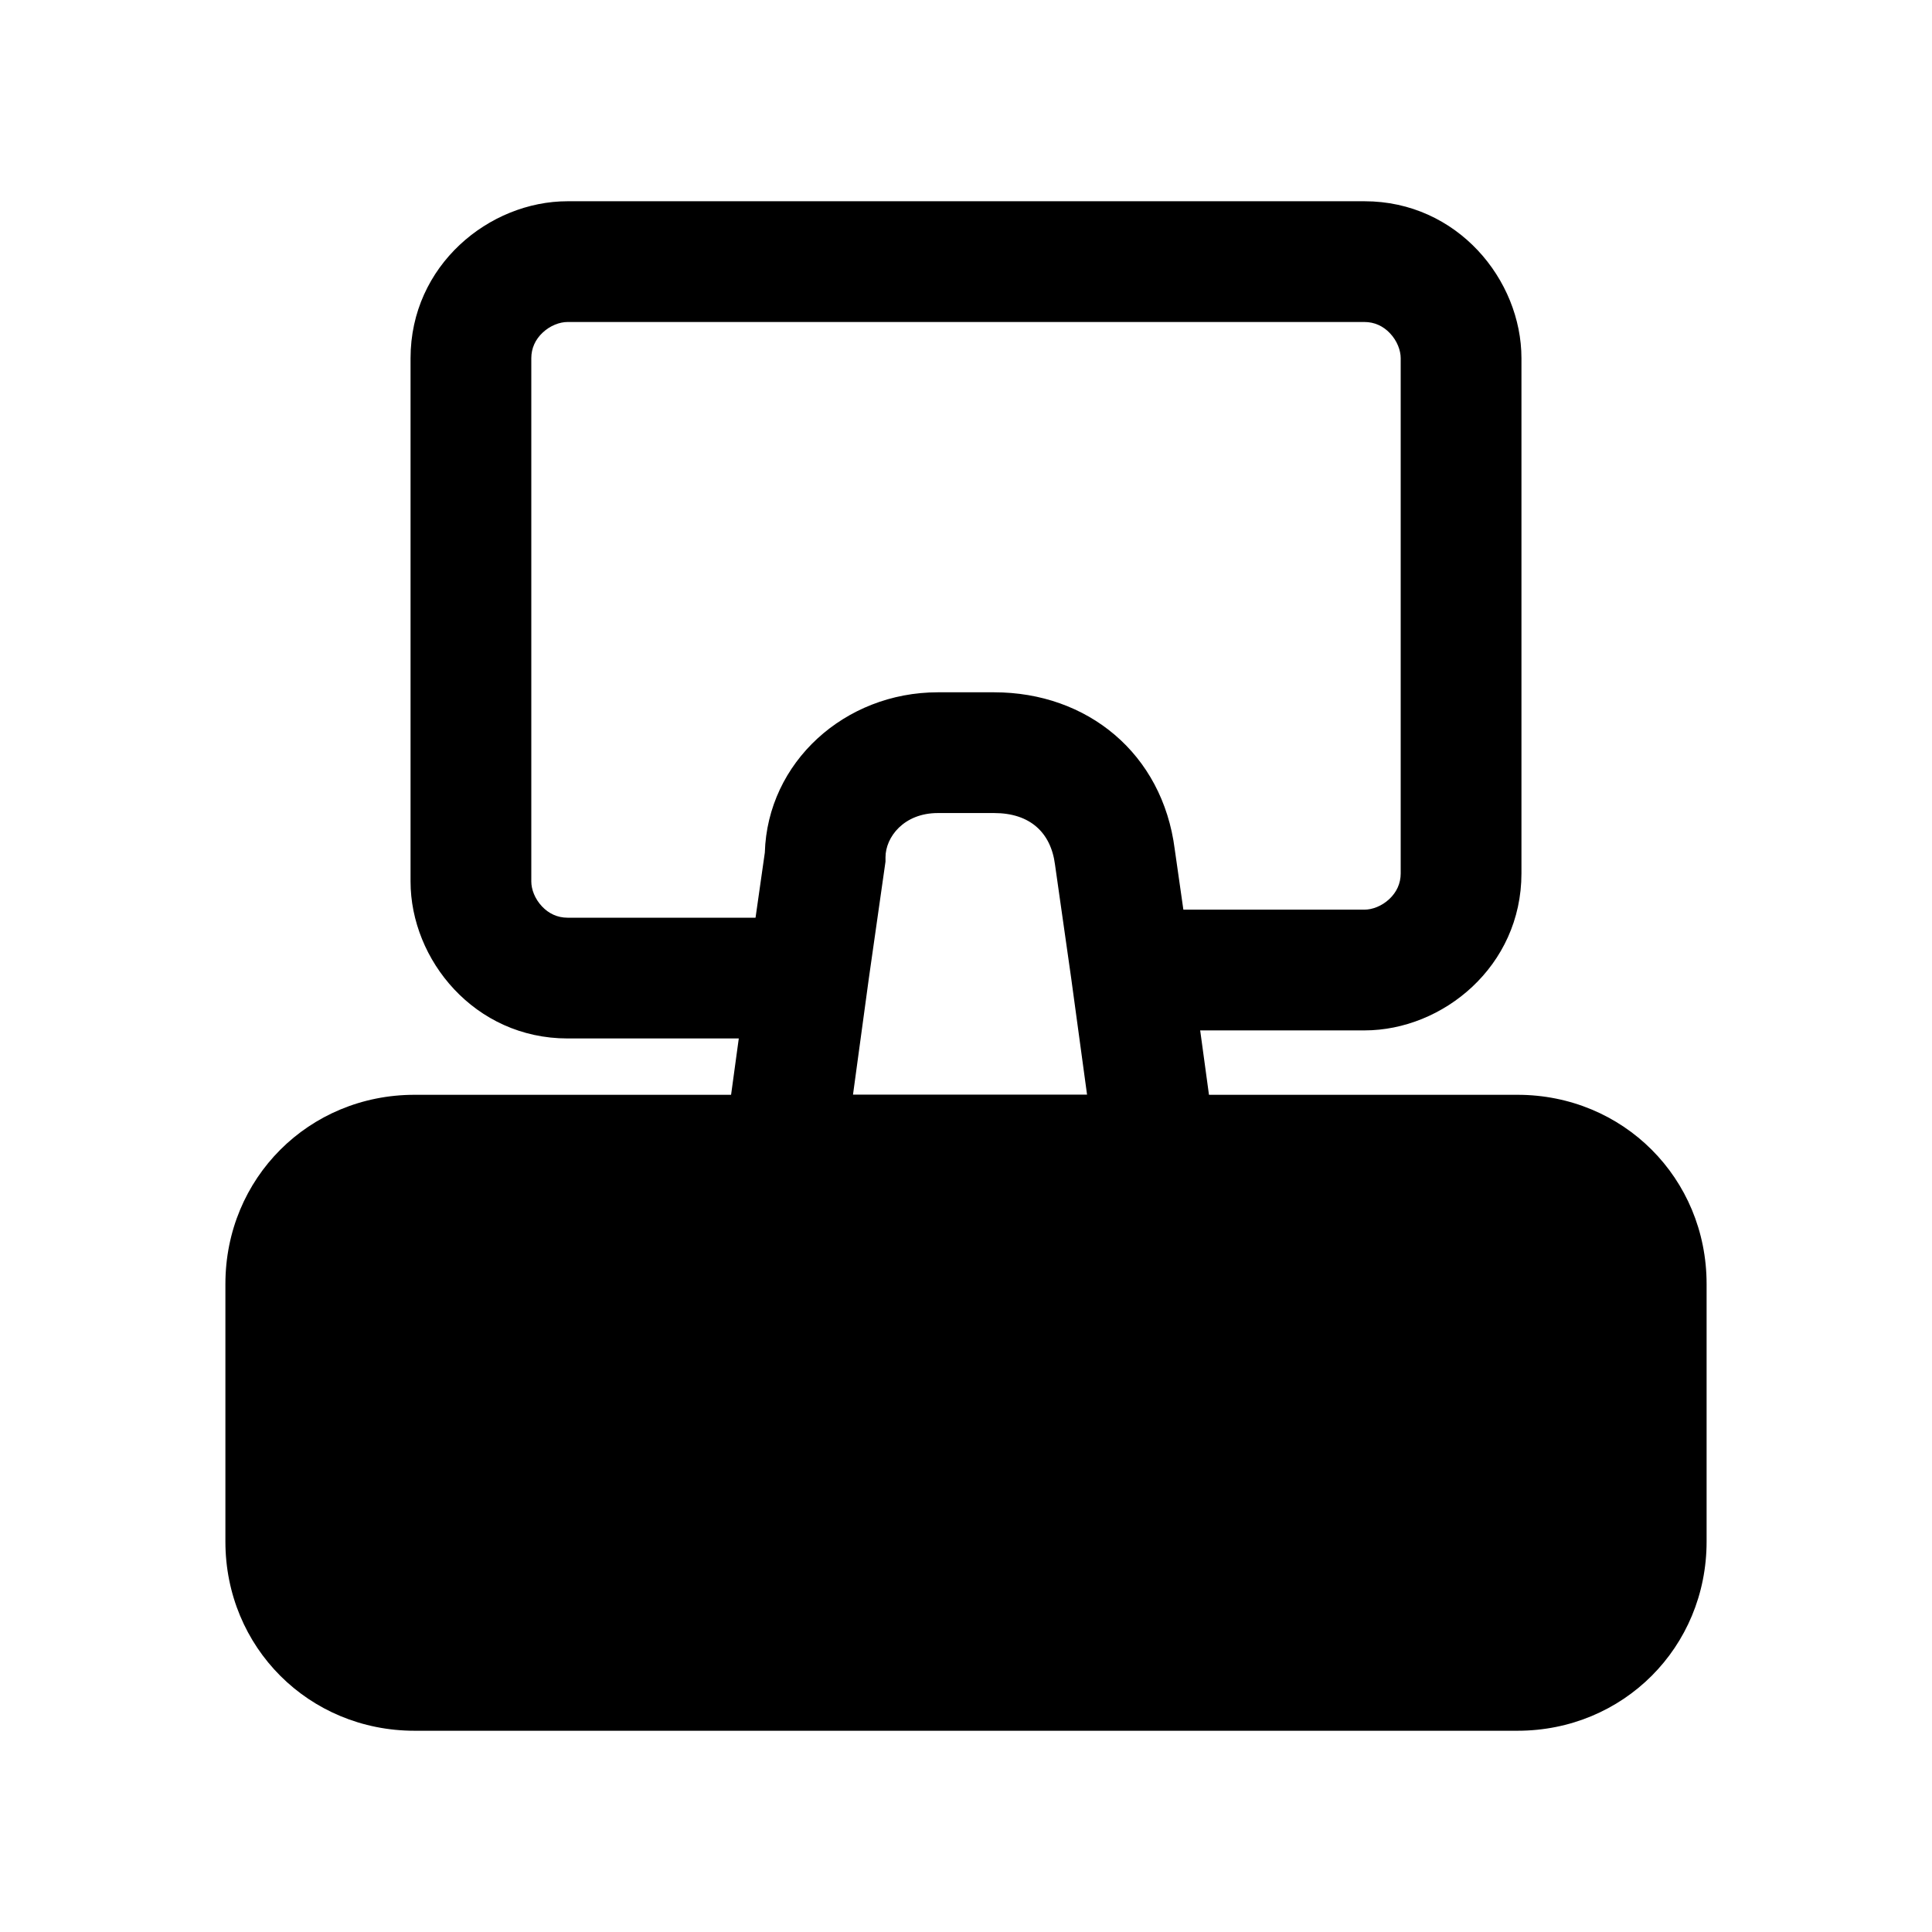 <svg width="24" height="24" viewBox="0 0 24 24" fill="none" xmlns="http://www.w3.org/2000/svg">
<path d="M20.45 15.95V19.15C20.45 20.05 19.75 20.75 18.85 20.75H5.15C4.25 20.75 3.55 20.05 3.55 19.15V15.95C3.55 15.05 4.25 14.35 5.15 14.35H18.85C19.75 14.35 20.45 15.05 20.45 15.95Z" fill="black"/>
<path fill-rule="evenodd" clip-rule="evenodd" d="M5.15 15.1C4.664 15.1 4.3 15.464 4.3 15.95V19.15C4.3 19.636 4.664 20 5.15 20H18.85C19.336 20 19.7 19.636 19.7 19.15V15.95C19.7 15.464 19.336 15.1 18.85 15.1H5.15ZM2.8 15.95C2.8 14.636 3.836 13.6 5.15 13.6H18.85C20.164 13.6 21.2 14.636 21.2 15.95V19.15C21.2 20.464 20.164 21.5 18.85 21.5H5.15C3.836 21.5 2.8 20.464 2.8 19.15V15.95Z" fill="black"/>
<path fill-rule="evenodd" clip-rule="evenodd" d="M11.65 10.1C11.227 10.1 11 10.4 11 10.65V10.703L10.793 12.154L10.596 13.6H13.504L13.307 12.154L13.106 10.743C13.055 10.338 12.791 10.1 12.35 10.1H11.65ZM9.501 10.591C9.534 9.469 10.493 8.6 11.65 8.6H12.35C13.506 8.6 14.441 9.359 14.593 10.55L14.793 11.949L15.1 14.199V15.1H9V14.199L9.308 11.944L9.501 10.591Z" fill="black"/>
<path fill-rule="evenodd" clip-rule="evenodd" d="M5.1 4.45C5.1 3.296 6.077 2.5 7.05 2.5H16.95C18.104 2.5 18.9 3.477 18.9 4.45V10.85C18.9 12.004 17.923 12.8 16.95 12.8H14.05V11.3H16.95C17.046 11.3 17.165 11.257 17.26 11.167C17.349 11.083 17.4 10.975 17.4 10.85V4.45C17.4 4.354 17.357 4.235 17.267 4.14C17.183 4.051 17.075 4 16.95 4H7.05C6.954 4 6.835 4.043 6.74 4.133C6.651 4.217 6.6 4.325 6.6 4.45V10.95C6.6 11.046 6.643 11.165 6.733 11.26C6.817 11.349 6.925 11.4 7.05 11.4H9.95V12.9H7.05C5.896 12.9 5.1 11.923 5.1 10.95V4.45Z" fill="black"/>
</svg>
